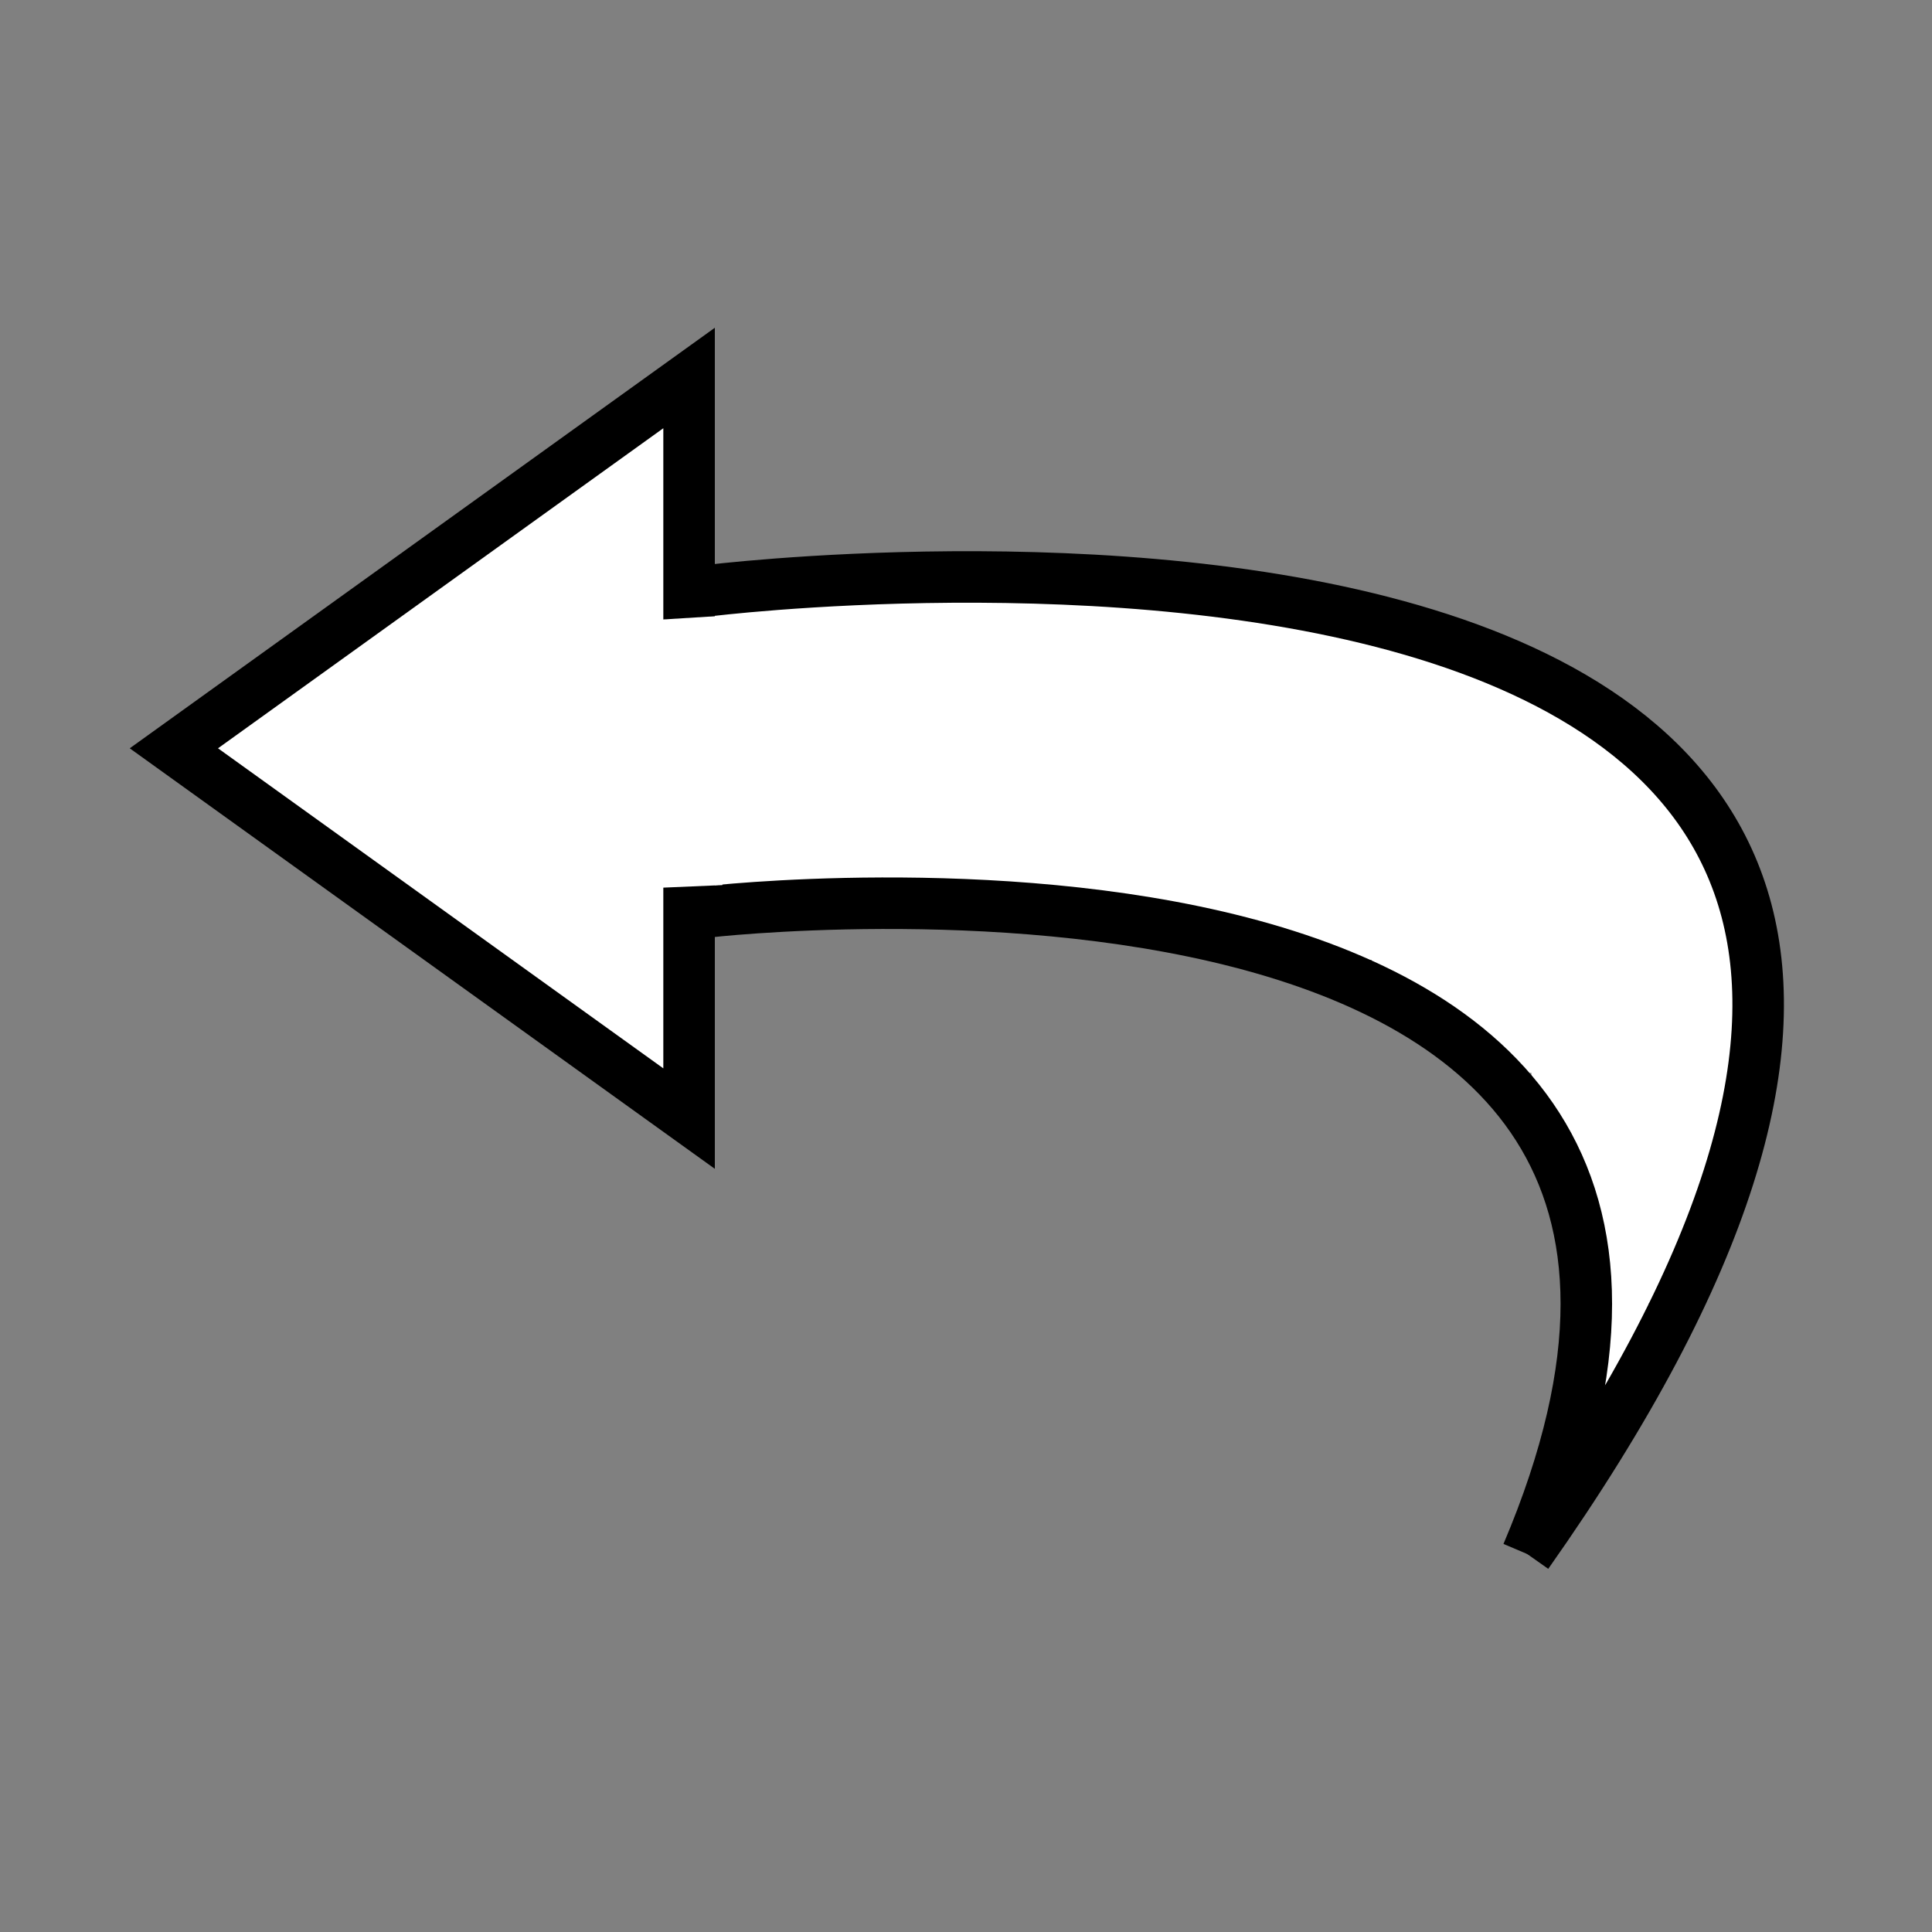 <?xml version="1.0" encoding="utf-8"?>
<!-- Generator: Adobe Illustrator 16.0.0, SVG Export Plug-In . SVG Version: 6.00 Build 0)  -->
<!DOCTYPE svg PUBLIC "-//W3C//DTD SVG 1.1//EN" "http://www.w3.org/Graphics/SVG/1.1/DTD/svg11.dtd">
<svg version="1.1" xmlns="http://www.w3.org/2000/svg" xmlns:xlink="http://www.w3.org/1999/xlink" x="0px" y="0px" width="300px"
	 height="300px" viewBox="0 0 300 300" enable-background="new 0 0 300 300" xml:space="preserve">
<rect x="0" y="0" width="300" height="300" fill="#808080" stroke="none"/>
<g id="Ebene_1" display="none">
	<line display="inline" fill="none" stroke="#000000" stroke-miterlimit="10" x1="300" y1="150.5" x2="0" y2="150.5"/>
	<line display="inline" fill="none" stroke="#000000" stroke-miterlimit="10" x1="149.5" y1="0" x2="149.5" y2="301"/>
	<line display="inline" fill="none" stroke="#000000" stroke-miterlimit="10" x1="249.5" y1="1" x2="249.5" y2="302"/>
	<line display="inline" fill="none" stroke="#000000" stroke-miterlimit="10" x1="49.5" y1="0" x2="49.5" y2="301"/>
	<line display="inline" fill="none" stroke="#000000" stroke-miterlimit="10" x1="0" y1="50.5" x2="300" y2="50.5"/>
	<line display="inline" fill="none" stroke="#000000" stroke-miterlimit="10" x1="0" y1="250.5" x2="300" y2="250.5"/>
	<line display="inline" fill="none" stroke="#000000" stroke-miterlimit="10" x1="199.5" y1="0" x2="199.5" y2="301"/>
	<line display="inline" fill="none" stroke="#000000" stroke-miterlimit="10" x1="300" y1="100.5" x2="0" y2="100.5"/>
	<line display="inline" fill="none" stroke="#000000" stroke-miterlimit="10" x1="300" y1="200.5" x2="0" y2="200.5"/>
	<line display="inline" fill="none" stroke="#000000" stroke-miterlimit="10" x1="300" y1="80.5" x2="0" y2="80.5"/>
	<line display="inline" fill="none" stroke="#000000" stroke-miterlimit="10" x1="300" y1="120.5" x2="0" y2="120.5"/>
</g>
<g id="Ebene_2">
	<rect x="213" y="146" fill="#FFFFFF" width="10" height="9"/>
	<path fill="#FFFFFF" d="M249,154.998c0,6.628-6.828,12.002-15.25,12.002s-15.25-5.374-15.25-12.002
		c0-6.625,6.828-11.998,15.25-11.998S249,148.373,249,154.998z"/>
	<ellipse fill="#FFFFFF" cx="254.667" cy="161.916" rx="17" ry="40.583"/>
	<rect x="245" y="119" fill="#FFFFFF" width="11" height="96"/>
	<rect x="110" y="92" fill="#FFFFFF" width="95" height="51"/>
	<polygon fill="#FFFFFF" stroke="#000000" stroke-width="8" stroke-miterlimit="10" points="27,116.196 107,58.695 107,173.695 	"/>
	<ellipse fill="#FFFFFF" cx="216.558" cy="123.13" rx="38.451" ry="26.043"/>
	<path fill="none" stroke="#000000" stroke-width="8" stroke-miterlimit="10" d="M109.892,91.729c0,0,255.116-31.786,127.25,149.576
		"/>
	<path fill="none" stroke="#000000" stroke-width="8" stroke-miterlimit="10" d="M109.892,141.586c0,0,178.273-20.566,127.25,99.718
		"/>
	<polygon fill="#FFFFFF" points="102,96.25 112.071,95.625 112.172,137.438 102,137.875 	"/>
</g>
</svg>

